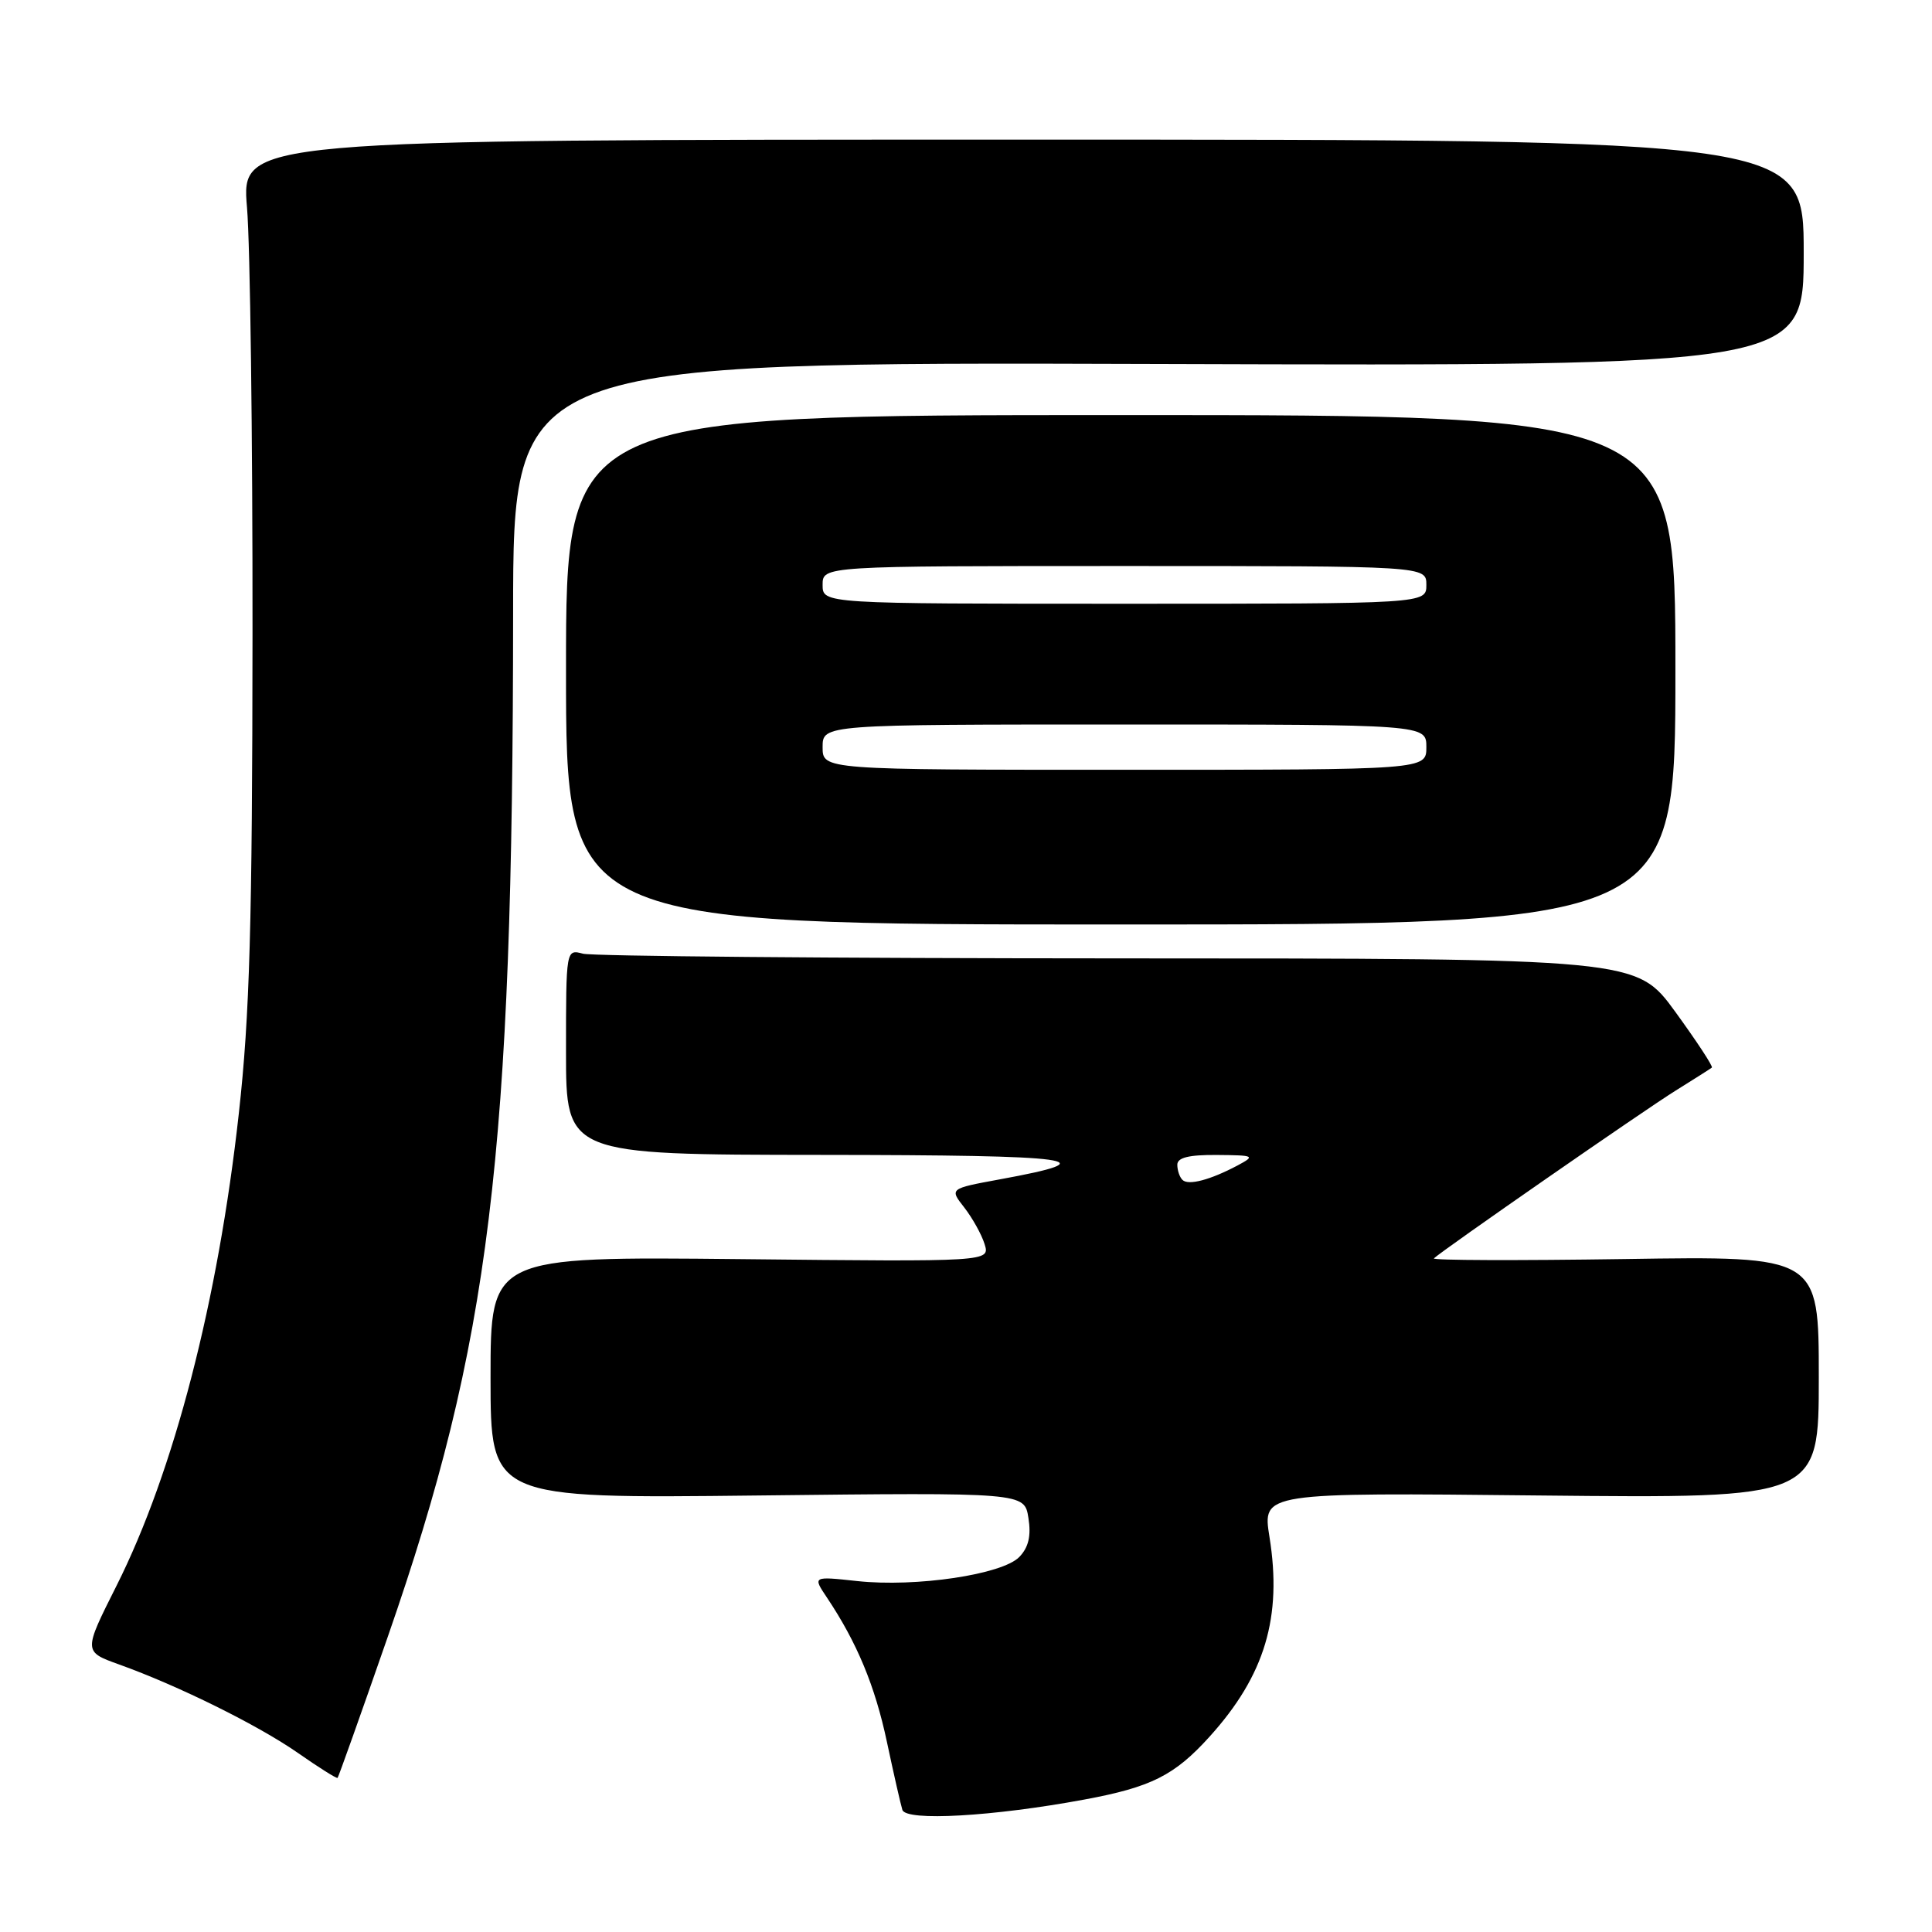 <?xml version="1.0" encoding="UTF-8" standalone="no"?>
<!DOCTYPE svg PUBLIC "-//W3C//DTD SVG 1.1//EN" "http://www.w3.org/Graphics/SVG/1.1/DTD/svg11.dtd" >
<svg xmlns="http://www.w3.org/2000/svg" xmlns:xlink="http://www.w3.org/1999/xlink" version="1.1" viewBox="0 0 256 256">
 <g >
 <path fill="currentColor"
d=" M 143.68 238.45 C 152.53 236.81 155.63 235.26 160.28 230.11 C 167.61 222.00 169.92 214.27 168.21 203.64 C 167.27 197.77 167.27 197.77 204.13 198.16 C 241.00 198.54 241.00 198.54 241.00 182.49 C 241.00 166.43 241.00 166.43 215.25 166.83 C 201.09 167.04 189.72 167.01 190.00 166.74 C 191.14 165.65 217.85 147.11 222.00 144.53 C 224.47 142.99 226.65 141.61 226.83 141.46 C 227.01 141.30 224.83 137.99 222.00 134.09 C 216.84 127.00 216.84 127.00 148.17 126.99 C 110.40 126.98 78.49 126.70 77.25 126.37 C 75.00 125.77 75.00 125.77 75.00 139.38 C 75.00 153.00 75.00 153.00 108.75 153.03 C 143.06 153.06 147.03 153.61 132.43 156.28 C 125.81 157.50 125.81 157.50 127.77 160.00 C 128.84 161.38 130.06 163.55 130.46 164.84 C 131.19 167.19 131.19 167.19 98.10 166.84 C 65.00 166.50 65.00 166.50 65.00 182.53 C 65.00 198.56 65.00 198.56 100.37 198.16 C 135.74 197.76 135.74 197.76 136.27 201.13 C 136.65 203.51 136.29 205.03 135.07 206.30 C 132.83 208.63 121.39 210.34 113.59 209.50 C 107.68 208.86 107.68 208.86 109.57 211.68 C 113.55 217.63 115.95 223.40 117.52 230.81 C 118.42 235.04 119.34 239.09 119.57 239.82 C 120.06 241.35 131.56 240.70 143.68 238.45 Z  M 51.39 216.86 C 64.95 177.84 67.96 153.27 67.99 81.23 C 68.00 47.96 68.00 47.96 153.50 48.23 C 239.00 48.50 239.00 48.50 239.00 33.50 C 239.00 18.50 239.00 18.50 135.48 18.50 C 31.97 18.50 31.97 18.50 32.73 27.50 C 33.15 32.45 33.48 57.88 33.46 84.00 C 33.43 122.53 33.09 134.52 31.65 147.50 C 28.90 172.37 23.06 194.96 15.43 210.14 C 11.05 218.85 11.05 218.85 15.78 220.55 C 23.64 223.37 34.21 228.60 39.50 232.29 C 42.25 234.21 44.60 235.69 44.73 235.58 C 44.85 235.47 47.85 227.05 51.39 216.86 Z  M 222.00 88.75 C 222.00 55.00 222.00 55.00 148.50 55.00 C 75.00 55.00 75.00 55.00 75.00 88.75 C 75.00 122.50 75.00 122.50 148.50 122.50 C 222.00 122.50 222.00 122.50 222.00 88.75 Z  M 156.68 156.34 C 156.30 155.97 156.00 155.07 156.00 154.33 C 156.00 153.39 157.52 153.01 161.25 153.04 C 166.22 153.08 166.37 153.15 164.00 154.42 C 160.37 156.35 157.45 157.12 156.68 156.34 Z  M 109.00 99.00 C 109.00 96.00 109.00 96.00 149.00 96.00 C 189.00 96.00 189.00 96.00 189.00 99.00 C 189.00 102.00 189.00 102.00 149.00 102.00 C 109.00 102.00 109.00 102.00 109.00 99.00 Z  M 109.00 77.50 C 109.00 75.00 109.00 75.00 149.00 75.00 C 189.00 75.00 189.00 75.00 189.00 77.50 C 189.00 80.00 189.00 80.00 149.00 80.00 C 109.00 80.00 109.00 80.00 109.00 77.50 Z "/>
</g>
</svg>